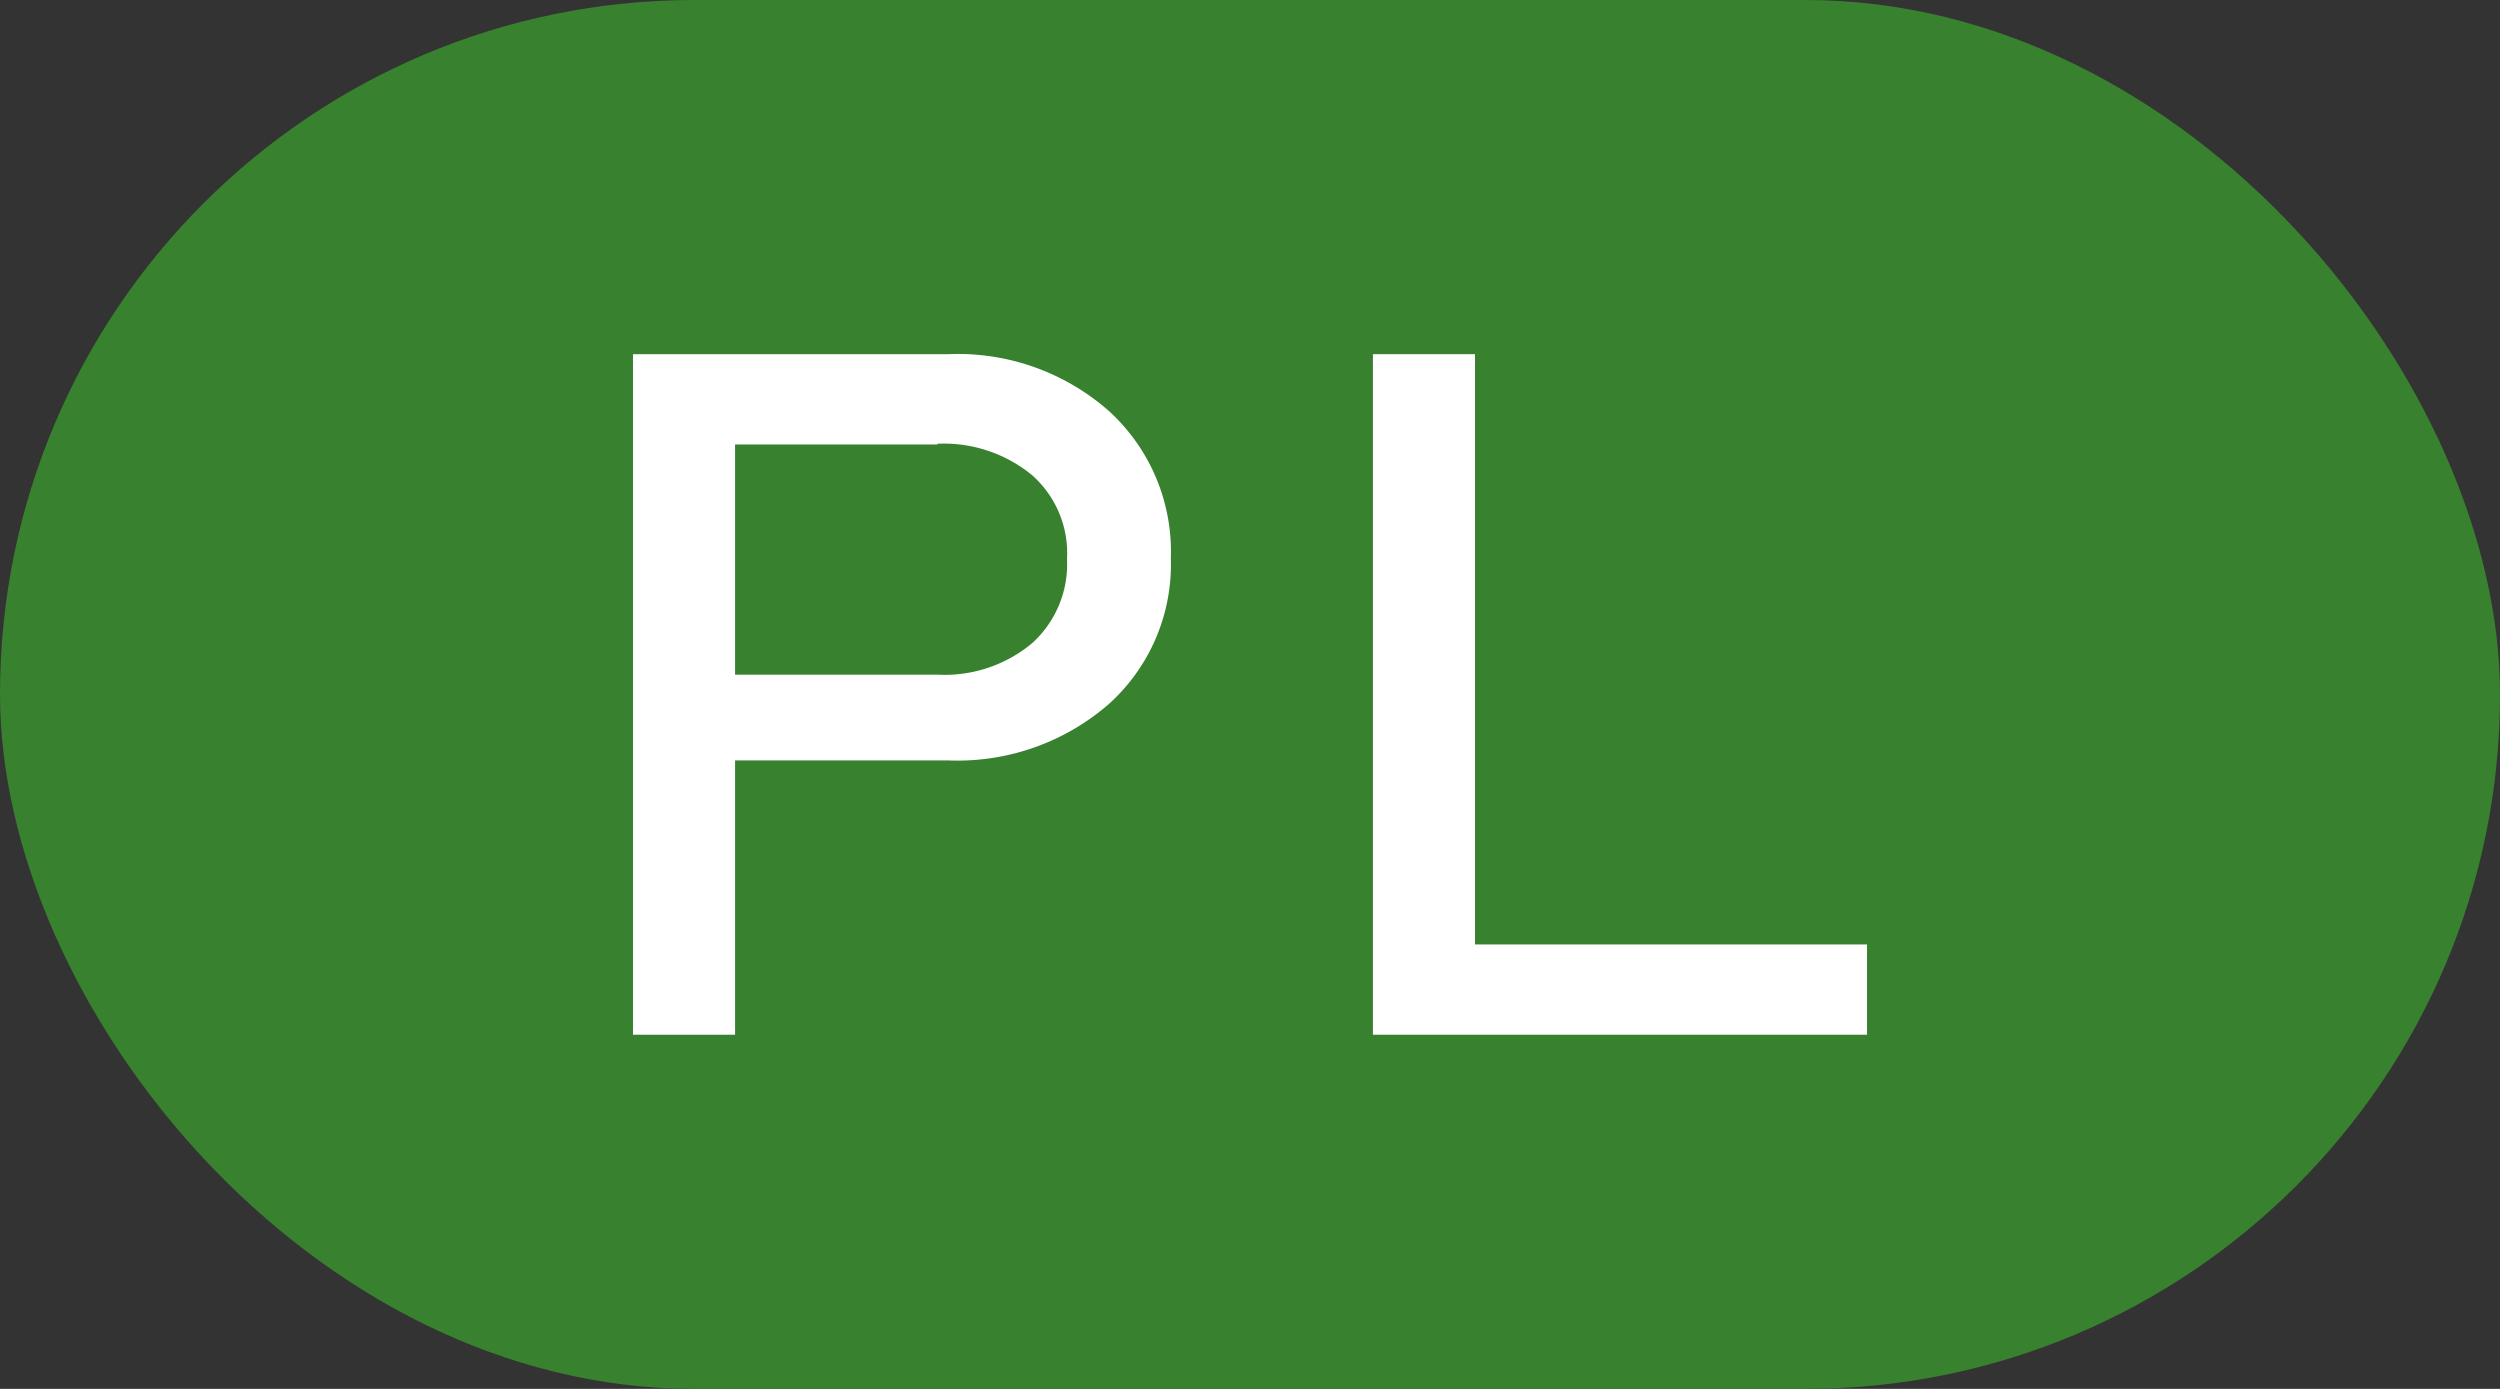 <svg id="Layer_1" data-name="Layer 1" xmlns="http://www.w3.org/2000/svg" width="72" height="40" viewBox="0 0 72 40"><rect x="0" y="0" width="72" height="40" fill="#333333" stroke="none"/><defs><style>.cls-1{fill:#38812f;}.cls-2{fill:#fff;}</style></defs><rect class="cls-1" width="72" height="40" rx="20"/><path class="cls-2" d="M18.23,29.8V10.2h9.08a6.58,6.58,0,0,1,4.63,1.64,5.48,5.48,0,0,1,1.78,4.24,5.41,5.41,0,0,1-1.79,4.2,6.64,6.64,0,0,1-4.62,1.62H21.17v7.9Zm8.77-17H21.17v6.63H27a3.93,3.93,0,0,0,2.73-.91,3.07,3.07,0,0,0,1-2.42,3,3,0,0,0-1-2.41A4,4,0,0,0,27,12.78Z" transform="translate(0 0)"/><path class="cls-2" d="M39.54,29.8V10.2h2.94v17H53.77v2.6Z" transform="translate(0 0)"/></svg>
